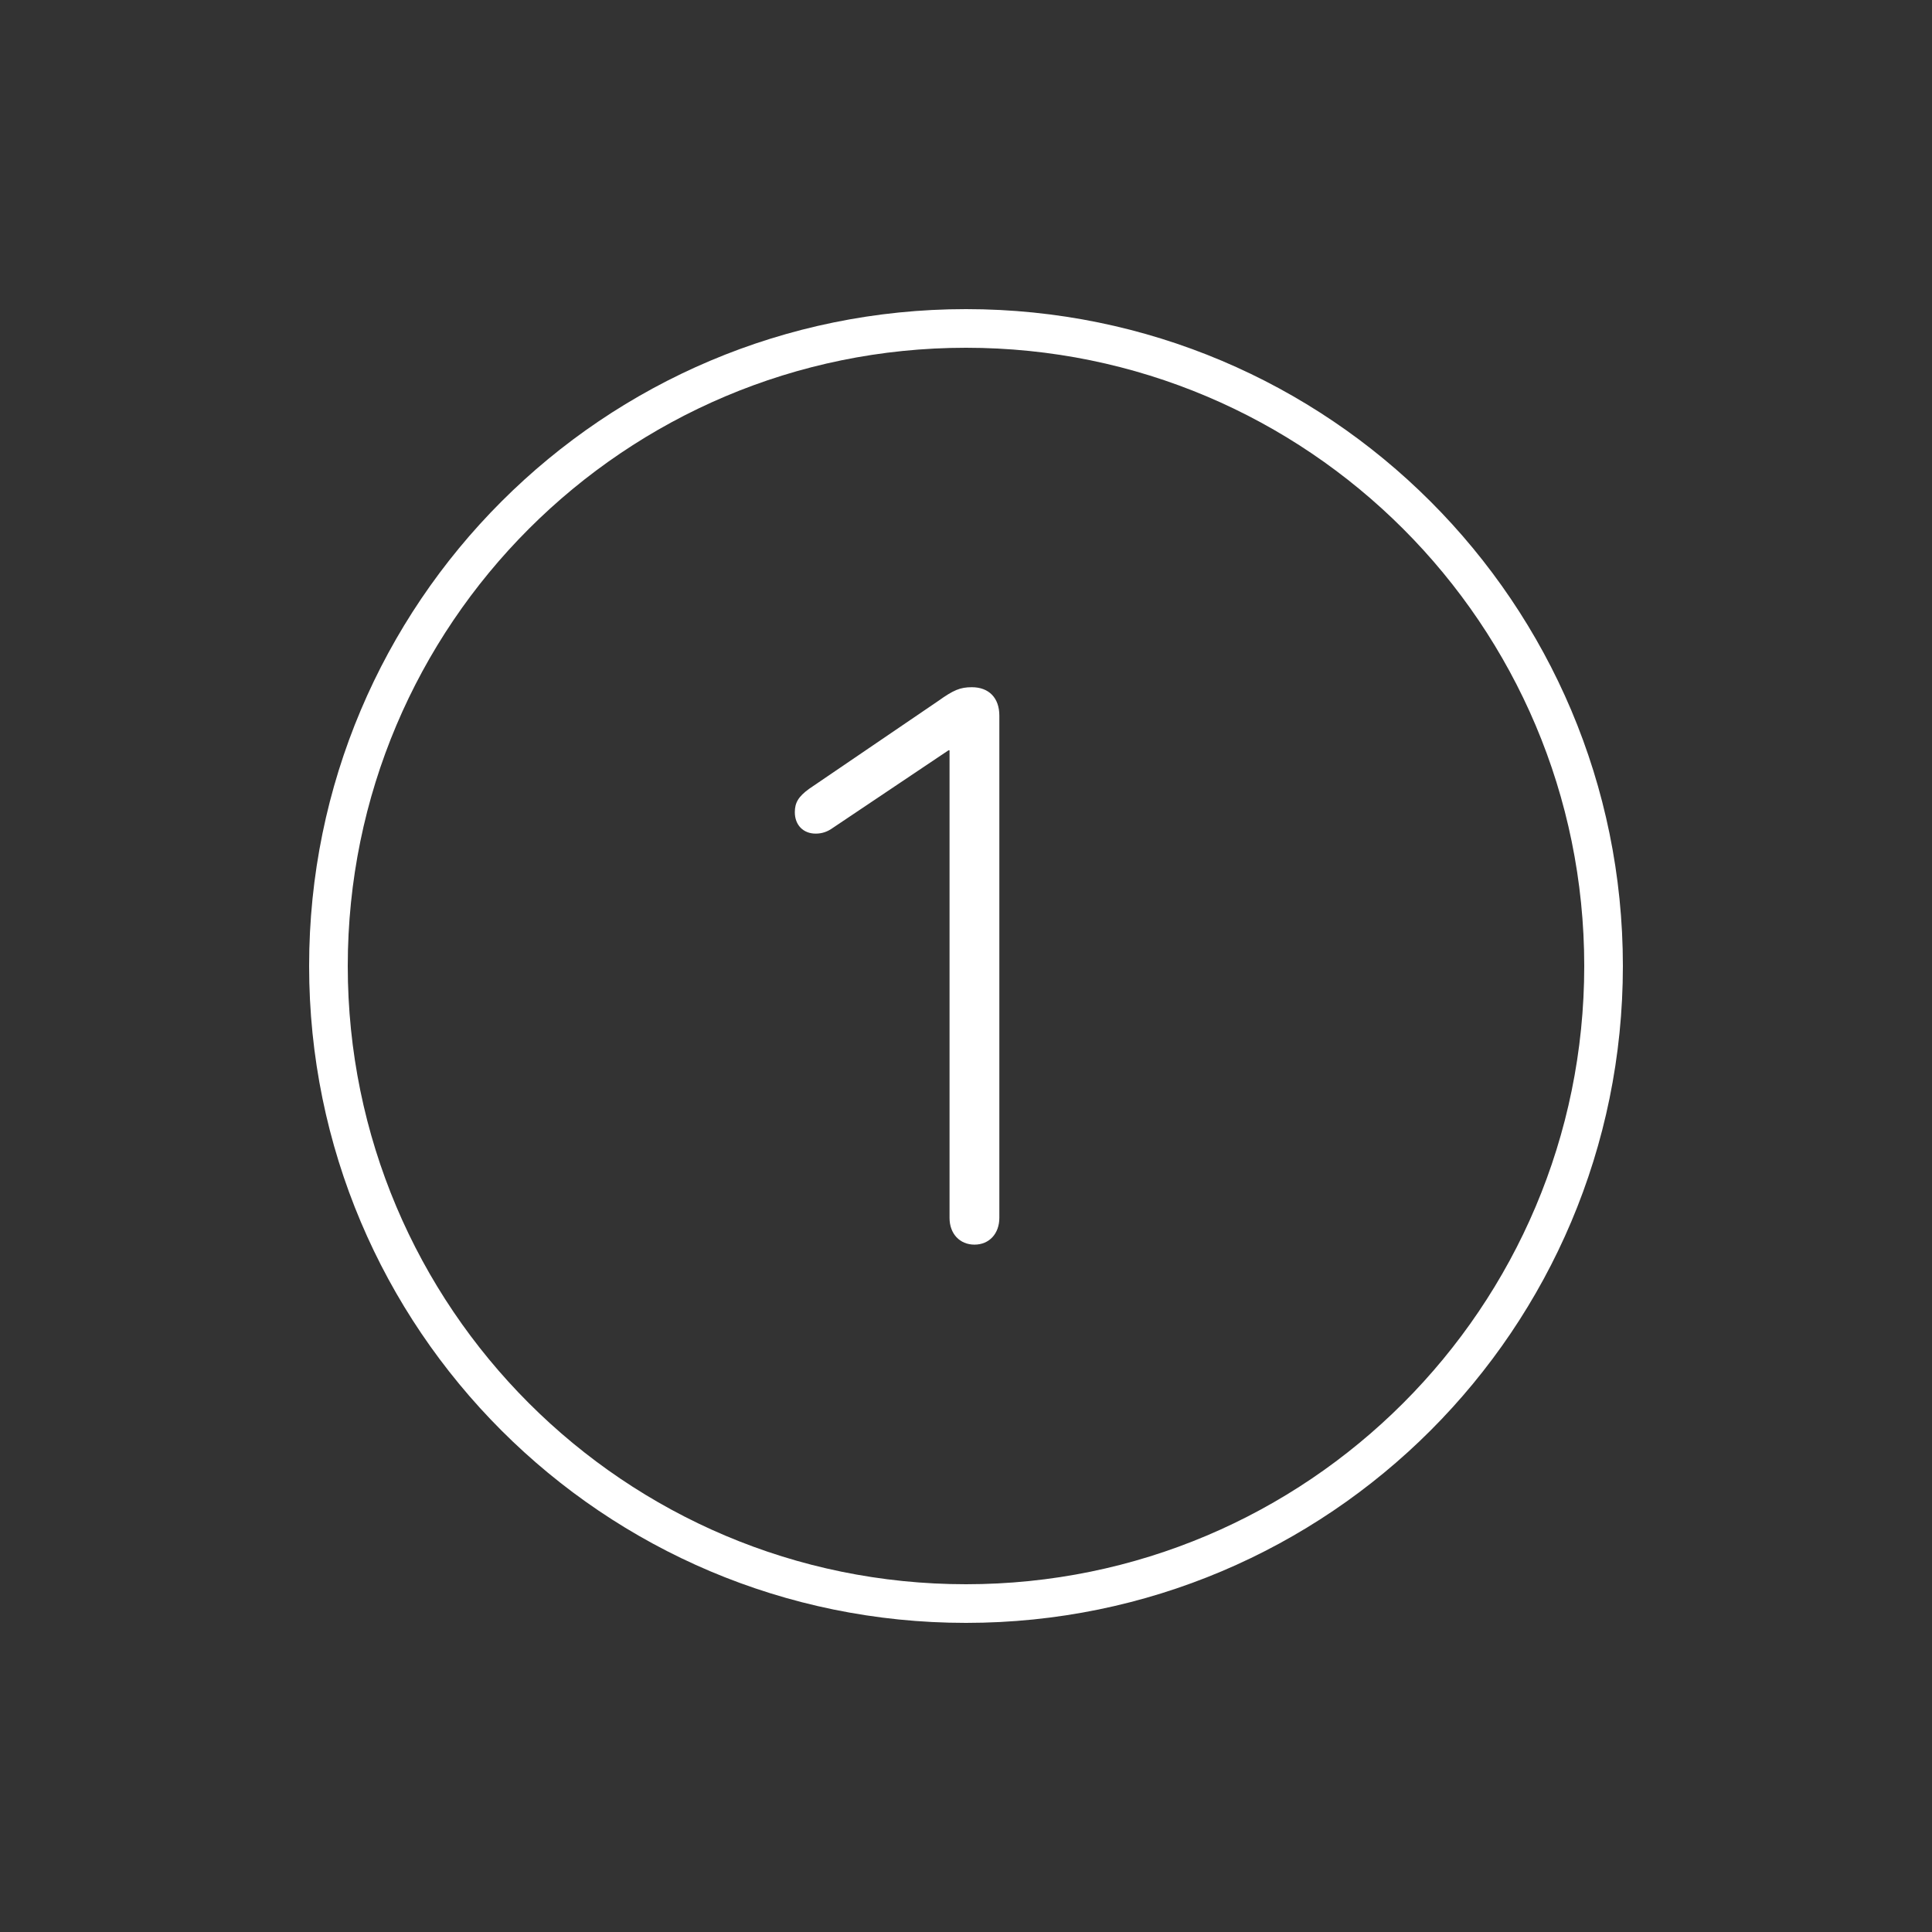 <?xml version="1.0" encoding="UTF-8"?>
<svg xmlns="http://www.w3.org/2000/svg" xmlns:xlink="http://www.w3.org/1999/xlink" viewBox="0 0 50 50" width="50px" height="50px">
<rect x="0" y="0" width="50" height="50" fill="#333333" stroke="none"/>
<g id="surface33201904">
<path style=" stroke:none;fill-rule:nonzero;fill:rgb(100%,100%,100%);fill-opacity:1;" d="M 25 8 C 15.609 8 8 15.609 8 25 C 8 34.391 15.609 42 25 42 C 34.391 42 42 34.391 42 25 C 42 15.609 34.391 8 25 8 Z M 25 9 C 33.836 9 41 16.164 41 25 C 41 33.836 33.836 41 25 41 C 16.164 41 9 33.836 9 25 C 9 16.164 16.164 9 25 9 Z M 25.152 17.785 C 24.848 17.785 24.676 17.859 24.281 18.141 L 20.941 20.414 C 20.66 20.617 20.57 20.777 20.57 21.02 C 20.57 21.352 20.789 21.574 21.109 21.574 C 21.273 21.574 21.414 21.527 21.559 21.422 L 24.547 19.418 L 24.574 19.418 L 24.574 31.52 C 24.574 31.93 24.84 32.211 25.219 32.211 C 25.602 32.211 25.863 31.926 25.863 31.516 L 25.863 18.52 C 25.863 18.059 25.59 17.785 25.152 17.785 Z M 25.152 17.785 "/>
</g>
</svg>
